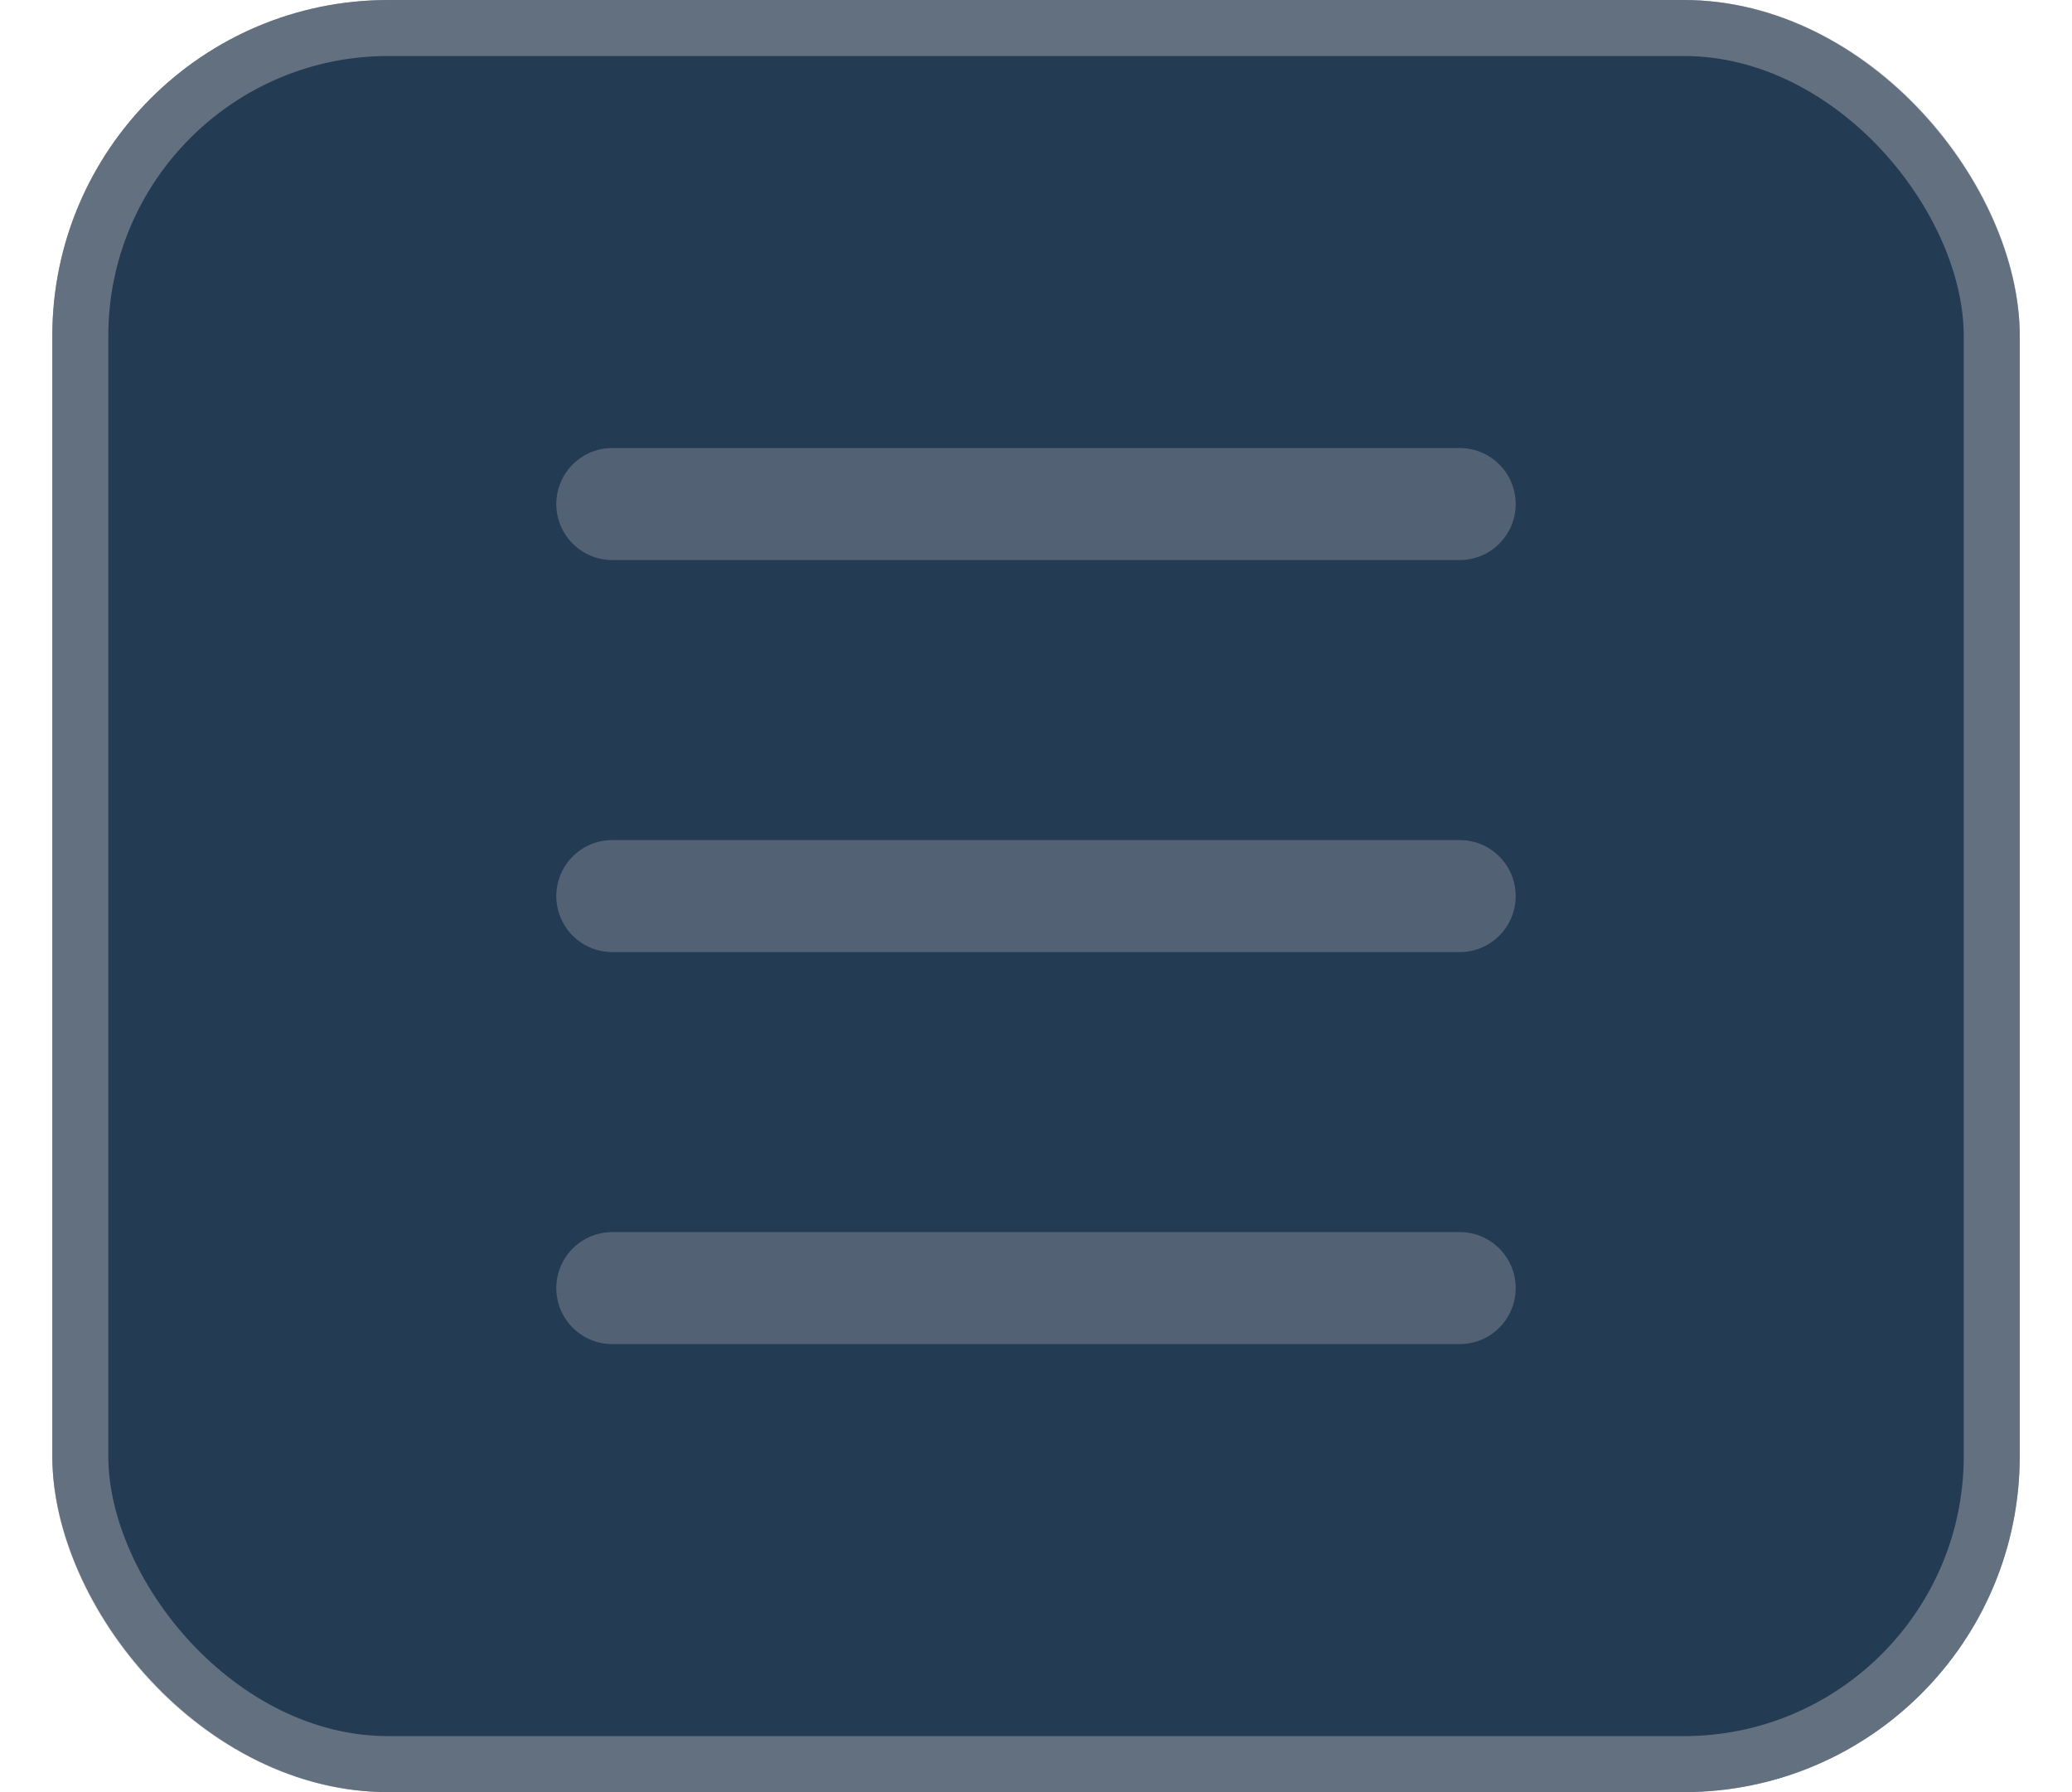 <svg width="37" height="32" viewBox="0 0 37 32" fill="none" xmlns="http://www.w3.org/2000/svg">
<rect x="0.934" width="35.133" height="32" rx="6" fill="#243B54"/>
<path d="M10.934 9H26.066" stroke="#C0C0C0" stroke-opacity="0.3" stroke-width="2" stroke-linecap="round"/>
<path d="M10.934 16H26.066" stroke="#C0C0C0" stroke-opacity="0.3" stroke-width="2" stroke-linecap="round"/>
<path d="M10.934 23H26.066" stroke="#C0C0C0" stroke-opacity="0.3" stroke-width="2" stroke-linecap="round"/>
<rect x="1.434" y="0.5" width="34.133" height="31" rx="5.5" stroke="#C0C0C0" stroke-opacity="0.4"/>
</svg>
